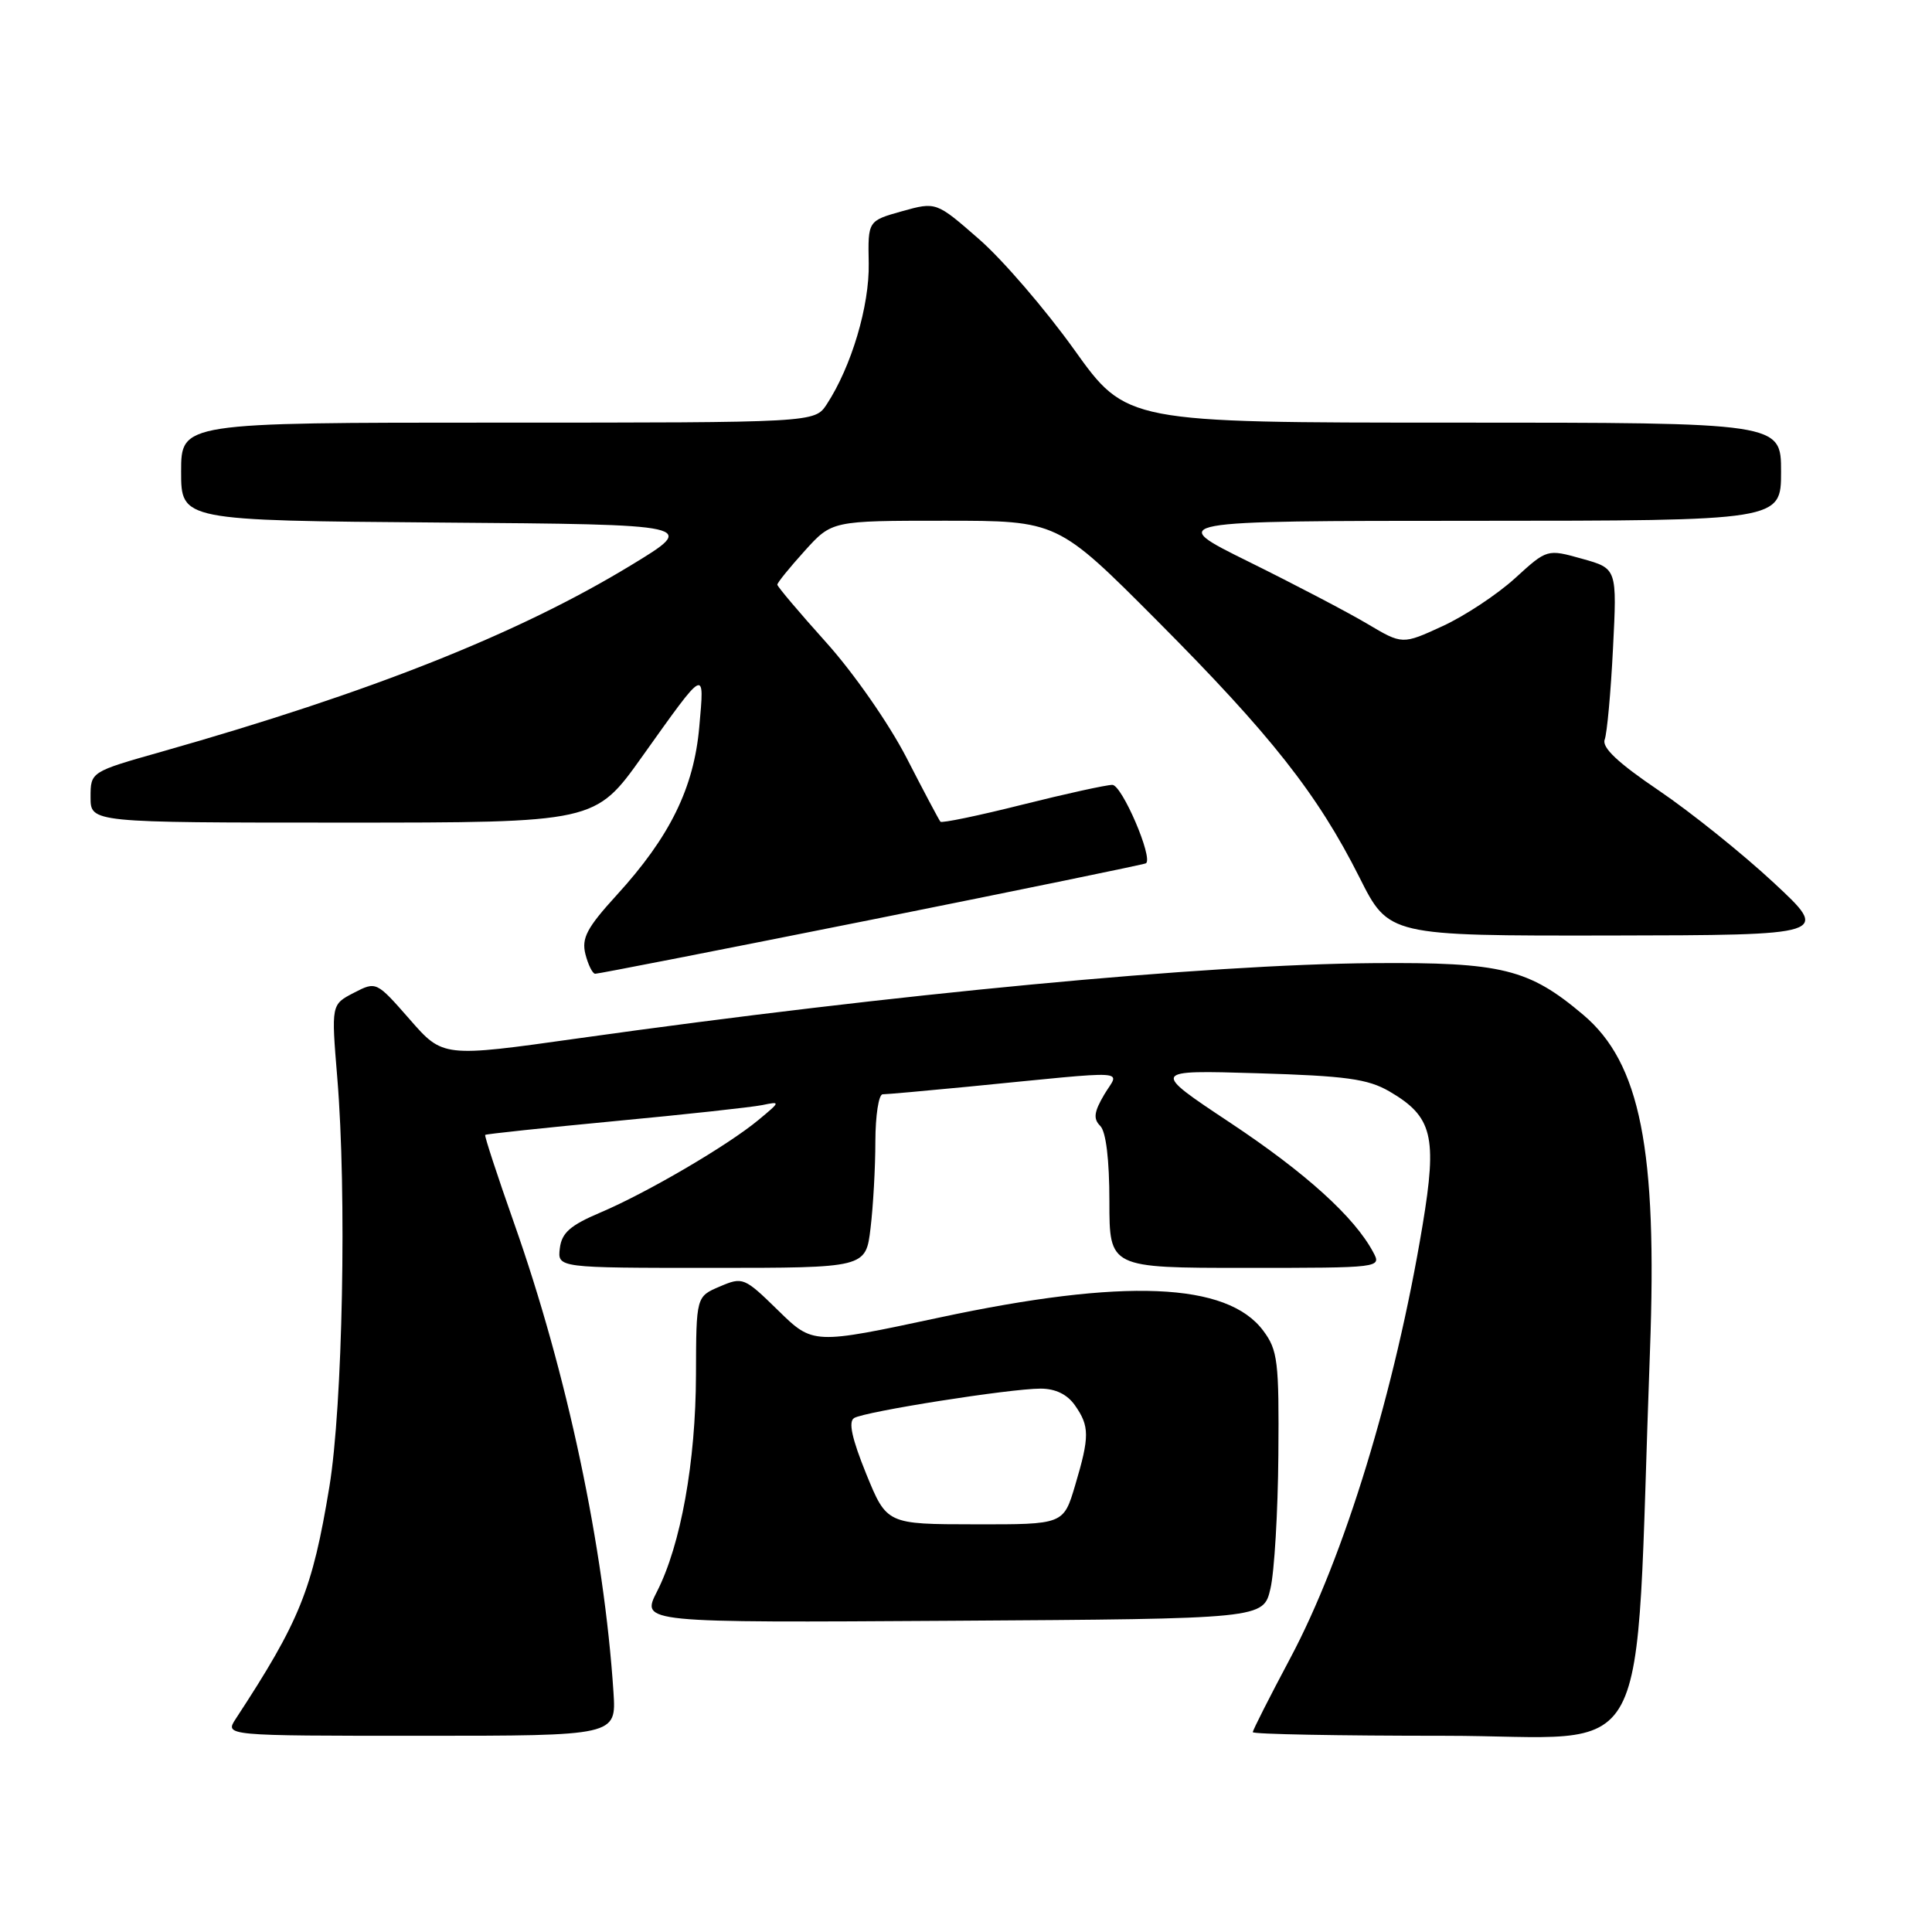 <?xml version="1.0" encoding="UTF-8" standalone="no"?>
<!DOCTYPE svg PUBLIC "-//W3C//DTD SVG 1.1//EN" "http://www.w3.org/Graphics/SVG/1.1/DTD/svg11.dtd" >
<svg xmlns="http://www.w3.org/2000/svg" xmlns:xlink="http://www.w3.org/1999/xlink" version="1.1" viewBox="0 0 256 256">
 <g >
 <path fill="currentColor"
d=" M 81.29 224.25 C 80.04 205.09 75.14 181.94 68.11 162.05 C 65.89 155.75 64.17 150.50 64.29 150.38 C 64.41 150.26 72.16 149.44 81.50 148.55 C 90.85 147.67 99.62 146.71 101.00 146.43 C 103.45 145.92 103.44 145.96 100.50 148.40 C 96.43 151.78 85.76 158.03 79.57 160.66 C 75.56 162.36 74.43 163.35 74.18 165.41 C 73.87 168.00 73.87 168.00 94.29 168.00 C 114.72 168.00 114.72 168.00 115.35 162.75 C 115.70 159.86 115.99 154.69 115.99 151.25 C 116.00 147.81 116.43 145.00 116.96 145.00 C 117.49 145.00 122.55 144.55 128.21 144.00 C 150.54 141.81 148.30 141.69 146.32 145.03 C 144.96 147.34 144.84 148.24 145.79 149.19 C 146.55 149.95 147.00 153.65 147.00 159.20 C 147.00 168.00 147.00 168.00 165.04 168.00 C 183.02 168.00 183.07 167.99 181.95 165.91 C 179.46 161.25 173.03 155.43 163.04 148.79 C 152.50 141.79 152.50 141.79 166.59 142.21 C 178.33 142.56 181.24 142.96 184.09 144.61 C 189.82 147.95 190.46 150.54 188.50 162.34 C 184.86 184.26 178.13 206.29 170.94 219.77 C 168.22 224.88 166.00 229.26 166.00 229.52 C 166.00 229.79 177.41 230.00 191.36 230.00 C 219.69 230.00 216.52 235.94 218.63 179.00 C 219.62 152.27 217.35 140.86 209.79 134.47 C 202.58 128.37 199.00 127.49 182.00 127.62 C 159.71 127.79 118.65 131.68 76.59 137.59 C 58.69 140.11 58.69 140.11 54.28 135.06 C 49.86 130.02 49.86 130.02 46.87 131.56 C 43.89 133.11 43.89 133.11 44.69 142.80 C 45.96 158.04 45.41 186.31 43.64 197.03 C 41.39 210.67 39.73 214.78 31.24 227.75 C 29.77 230.00 29.77 230.00 55.72 230.00 C 81.66 230.00 81.66 230.00 81.29 224.25 Z  M 168.34 210.50 C 168.86 208.30 169.33 200.35 169.39 192.83 C 169.49 180.39 169.31 178.90 167.39 176.33 C 162.61 169.91 148.95 169.35 124.48 174.58 C 107.73 178.16 107.73 178.16 103.11 173.64 C 98.62 169.25 98.42 169.17 95.38 170.47 C 92.25 171.80 92.25 171.80 92.22 182.15 C 92.19 193.72 90.21 204.70 87.05 210.90 C 84.95 215.02 84.95 215.02 126.18 214.76 C 167.41 214.50 167.41 214.50 168.34 210.50 Z  M 115.50 121.86 C 135.30 117.89 151.66 114.53 151.85 114.39 C 152.82 113.67 148.66 104.00 147.39 104.00 C 146.59 104.00 141.21 105.18 135.43 106.63 C 129.66 108.08 124.79 109.09 124.61 108.88 C 124.43 108.67 122.40 104.85 120.11 100.39 C 117.76 95.84 113.09 89.14 109.46 85.11 C 105.91 81.16 103.00 77.72 103.00 77.47 C 103.00 77.21 104.63 75.20 106.62 73.00 C 110.23 69.00 110.23 69.00 125.18 69.00 C 140.13 69.00 140.13 69.00 153.33 82.25 C 168.39 97.37 174.58 105.22 180.13 116.25 C 184.02 124.00 184.02 124.00 213.26 123.96 C 242.50 123.91 242.50 123.91 235.00 116.94 C 230.88 113.11 224.03 107.61 219.78 104.73 C 214.39 101.08 212.23 99.05 212.63 98.00 C 212.94 97.17 213.44 91.74 213.73 85.92 C 214.27 75.33 214.27 75.33 209.64 74.04 C 205.00 72.74 205.00 72.74 200.75 76.62 C 198.41 78.75 194.10 81.61 191.16 82.96 C 185.82 85.42 185.82 85.42 181.16 82.65 C 178.60 81.13 171.55 77.44 165.50 74.45 C 154.50 69.02 154.50 69.02 195.25 69.01 C 236.00 69.00 236.00 69.00 236.00 62.50 C 236.00 56.00 236.00 56.00 192.62 56.00 C 149.25 56.00 149.25 56.00 142.33 46.32 C 138.52 41.00 132.85 34.41 129.73 31.69 C 124.05 26.73 124.05 26.73 119.52 27.99 C 115.00 29.26 115.00 29.26 115.11 34.88 C 115.22 40.51 112.82 48.57 109.55 53.57 C 107.95 56.00 107.95 56.00 65.98 56.00 C 24.00 56.00 24.00 56.00 24.00 62.49 C 24.00 68.97 24.00 68.97 58.25 69.24 C 92.50 69.50 92.50 69.50 83.56 74.93 C 68.64 83.99 49.18 91.72 21.43 99.60 C 12.00 102.27 12.00 102.27 12.00 105.64 C 12.00 109.00 12.00 109.00 45.43 109.00 C 78.86 109.00 78.86 109.00 85.09 100.25 C 93.59 88.33 93.35 88.45 92.66 96.30 C 91.95 104.40 88.77 110.88 81.71 118.61 C 77.76 122.94 77.04 124.31 77.57 126.43 C 77.93 127.84 78.51 129.01 78.86 129.03 C 79.21 129.05 95.70 125.82 115.50 121.86 Z  M 114.77 195.28 C 112.89 190.64 112.39 188.38 113.17 187.90 C 114.56 187.04 133.81 184.00 137.88 184.00 C 139.85 184.00 141.42 184.76 142.44 186.22 C 144.38 188.99 144.39 190.34 142.46 196.82 C 140.92 202.00 140.92 202.00 129.21 201.98 C 117.50 201.97 117.50 201.97 114.77 195.28 Z "/>
</g>
</svg>